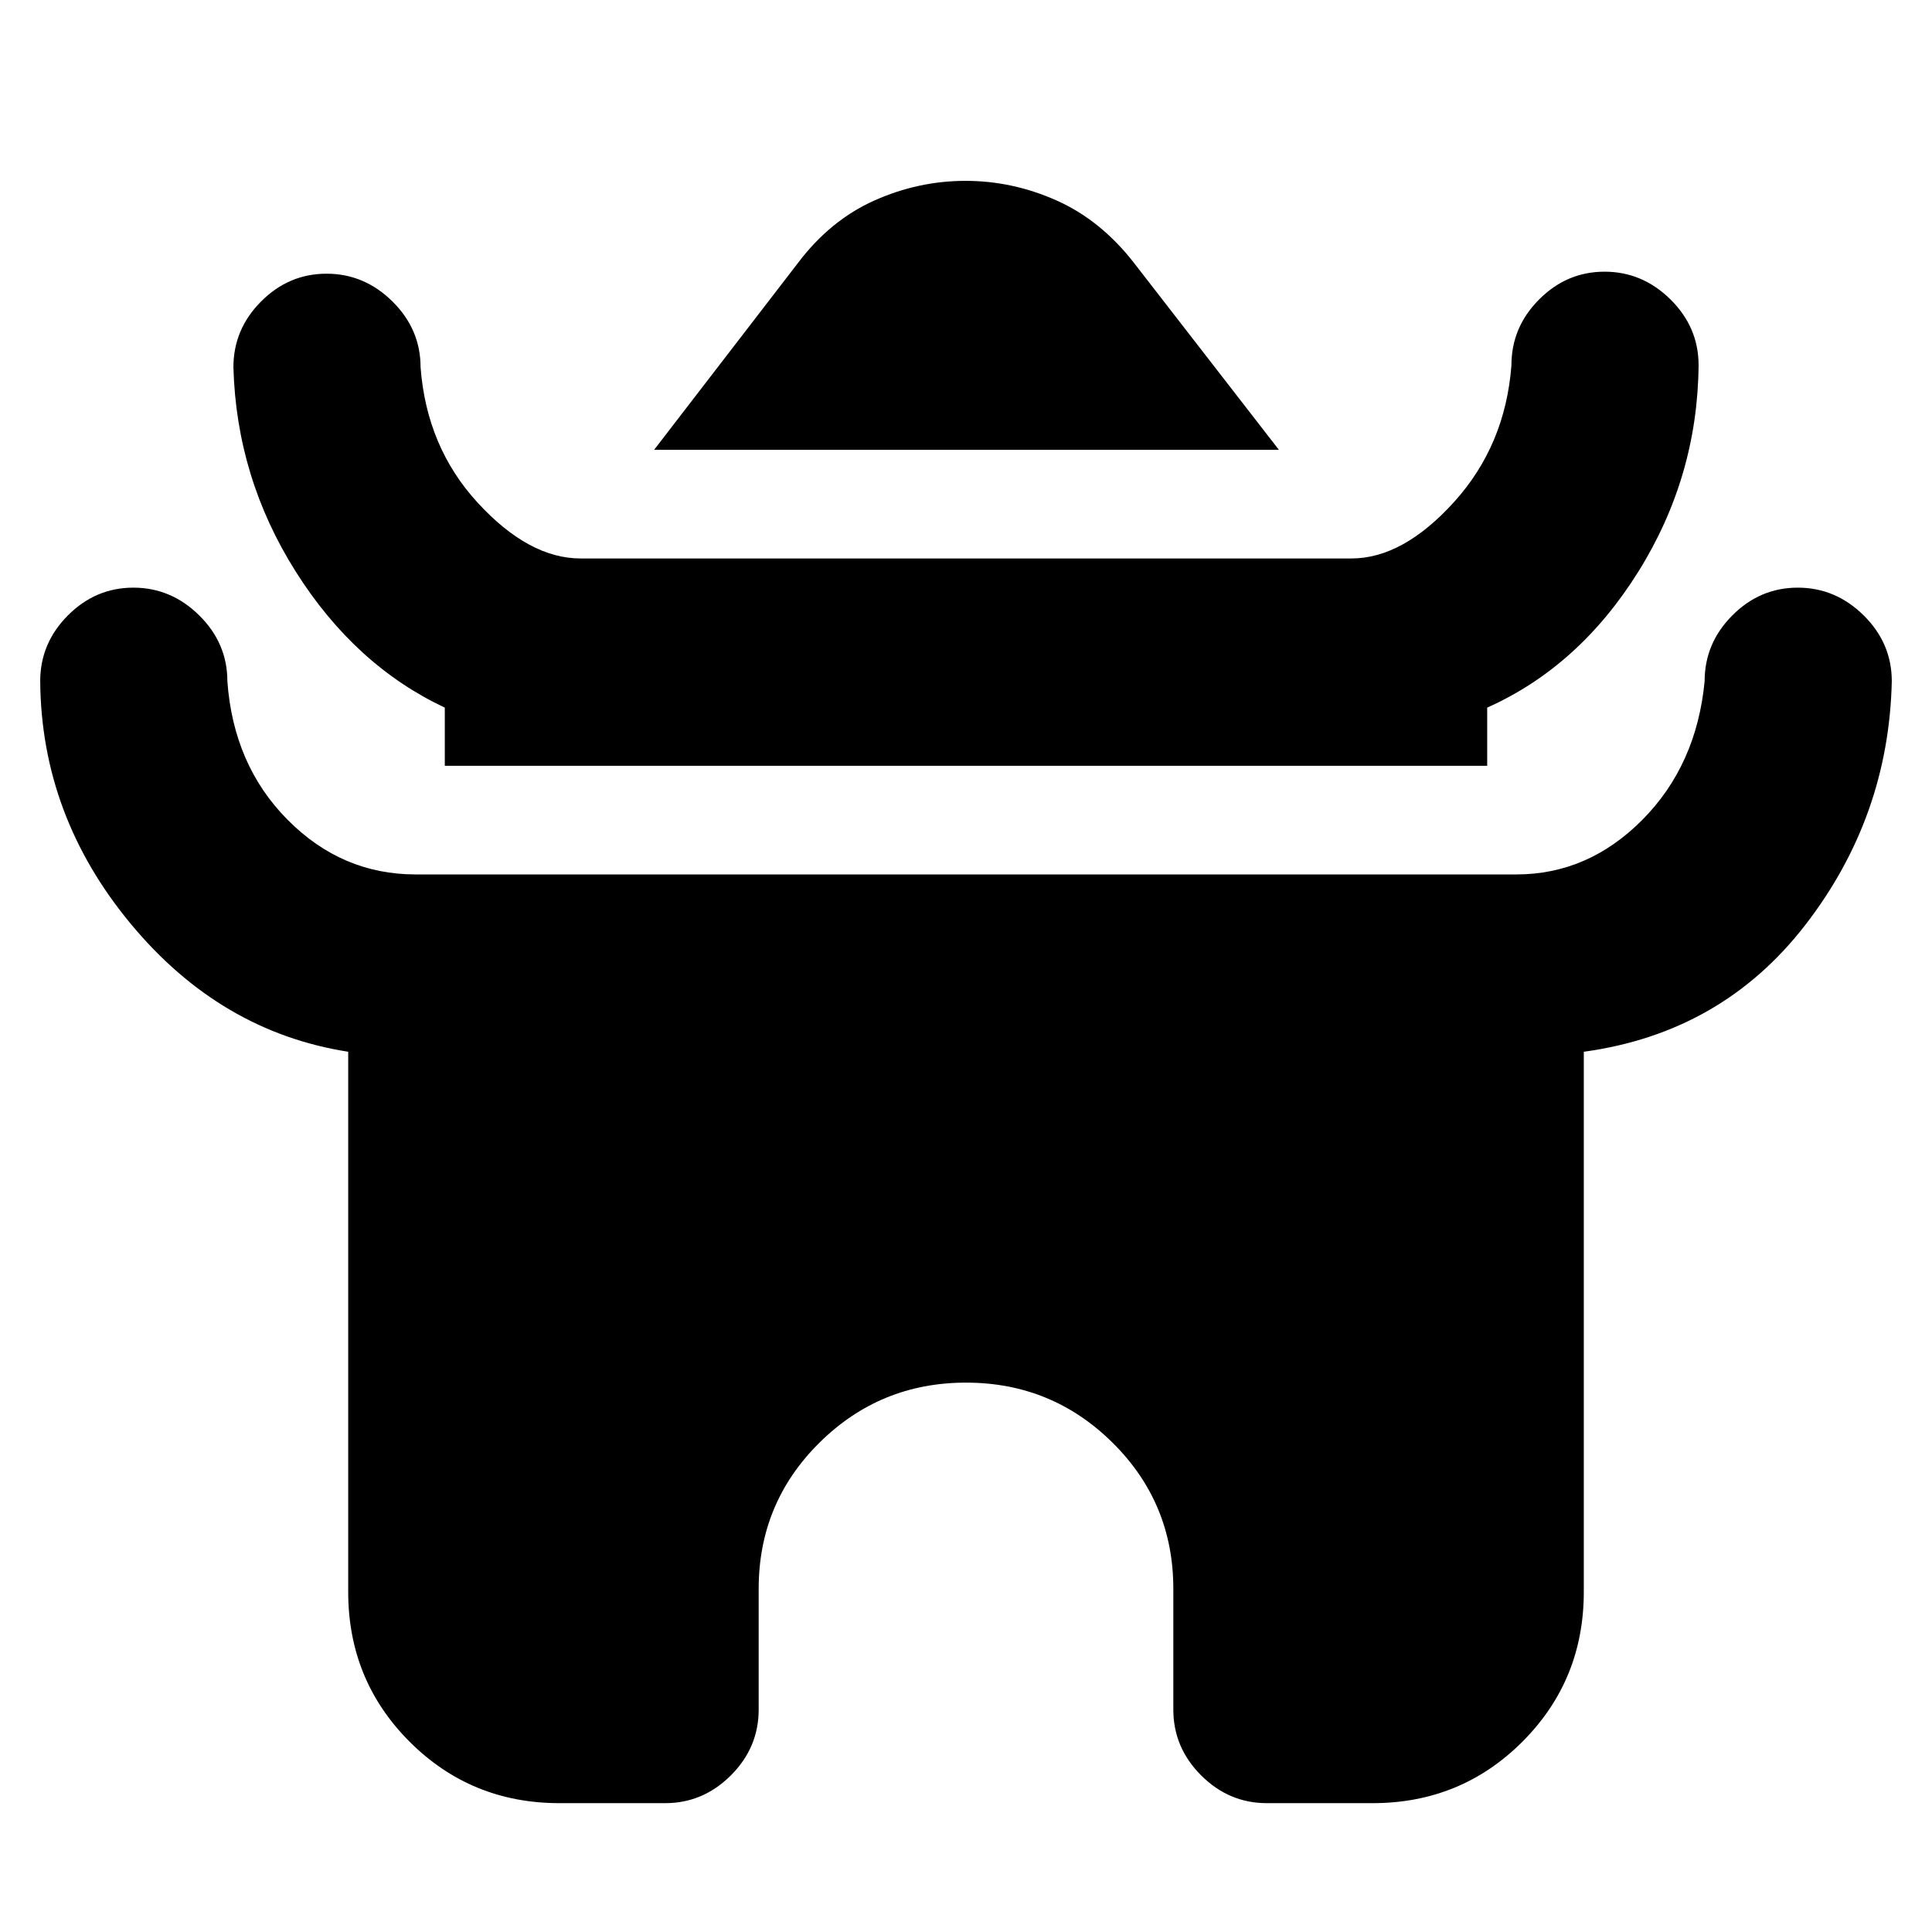 <svg xmlns="http://www.w3.org/2000/svg" height="20" viewBox="0 -960 960 960" width="20"><path d="m325.02-736.48 71.63-93.04q15.98-21.09 37.83-30.85 21.85-9.76 45.28-9.76t45.28 9.76q21.85 9.76 38.31 30.85l72.13 93.04H325.02Zm-104 157v-28.91q-44.63-20.96-74.09-67.61-29.45-46.65-30.95-101.5 0-18.89 13.74-32.69Q143.47-824 162.27-824q18.79 0 32.75 13.81 13.96 13.8 13.96 32.69 3 39.7 28.43 67.35 25.44 27.65 51.11 27.65h382.96q25.67 0 51.11-28.15 25.43-28.15 28.43-67.85 0-18.89 13.75-32.69Q778.51-825 797.31-825q18.8 0 32.76 13.81 13.95 13.8 13.95 32.69-.5 55.41-29.95 102.57-29.46 47.15-75.09 67.54v28.91H221.02Zm-48 410.46v-268.37Q109.39-447.35 64.93-501q-44.45-53.65-44.95-120.5 0-18.89 13.74-32.69Q47.47-668 66.27-668q18.79 0 32.75 13.81 13.96 13.8 13.96 32.69 3 41.7 29.93 68.85 26.94 27.15 63.61 27.15h546.96q35.67 0 62.61-27.15 26.93-27.15 30.93-68.85 0-18.89 13.75-32.69Q874.51-668 893.31-668q18.8 0 32.76 13.81 13.95 13.8 13.95 32.69-1.5 67.41-42.95 121.07-41.46 53.65-110.09 63.04v268.37q0 43.95-30.52 74.48-30.53 30.52-74.48 30.52h-52.46q-18.88 0-32.69-13.81-13.81-13.8-13.81-32.69v-60q0-42.7-30.16-72.58-30.16-29.88-72.86-29.88t-72.86 29.88q-30.16 29.88-30.16 72.58v60q0 18.89-13.81 32.69-13.81 13.81-32.69 13.81h-52.46q-43.95 0-74.48-30.52-30.52-30.53-30.52-74.48Z"/></svg>